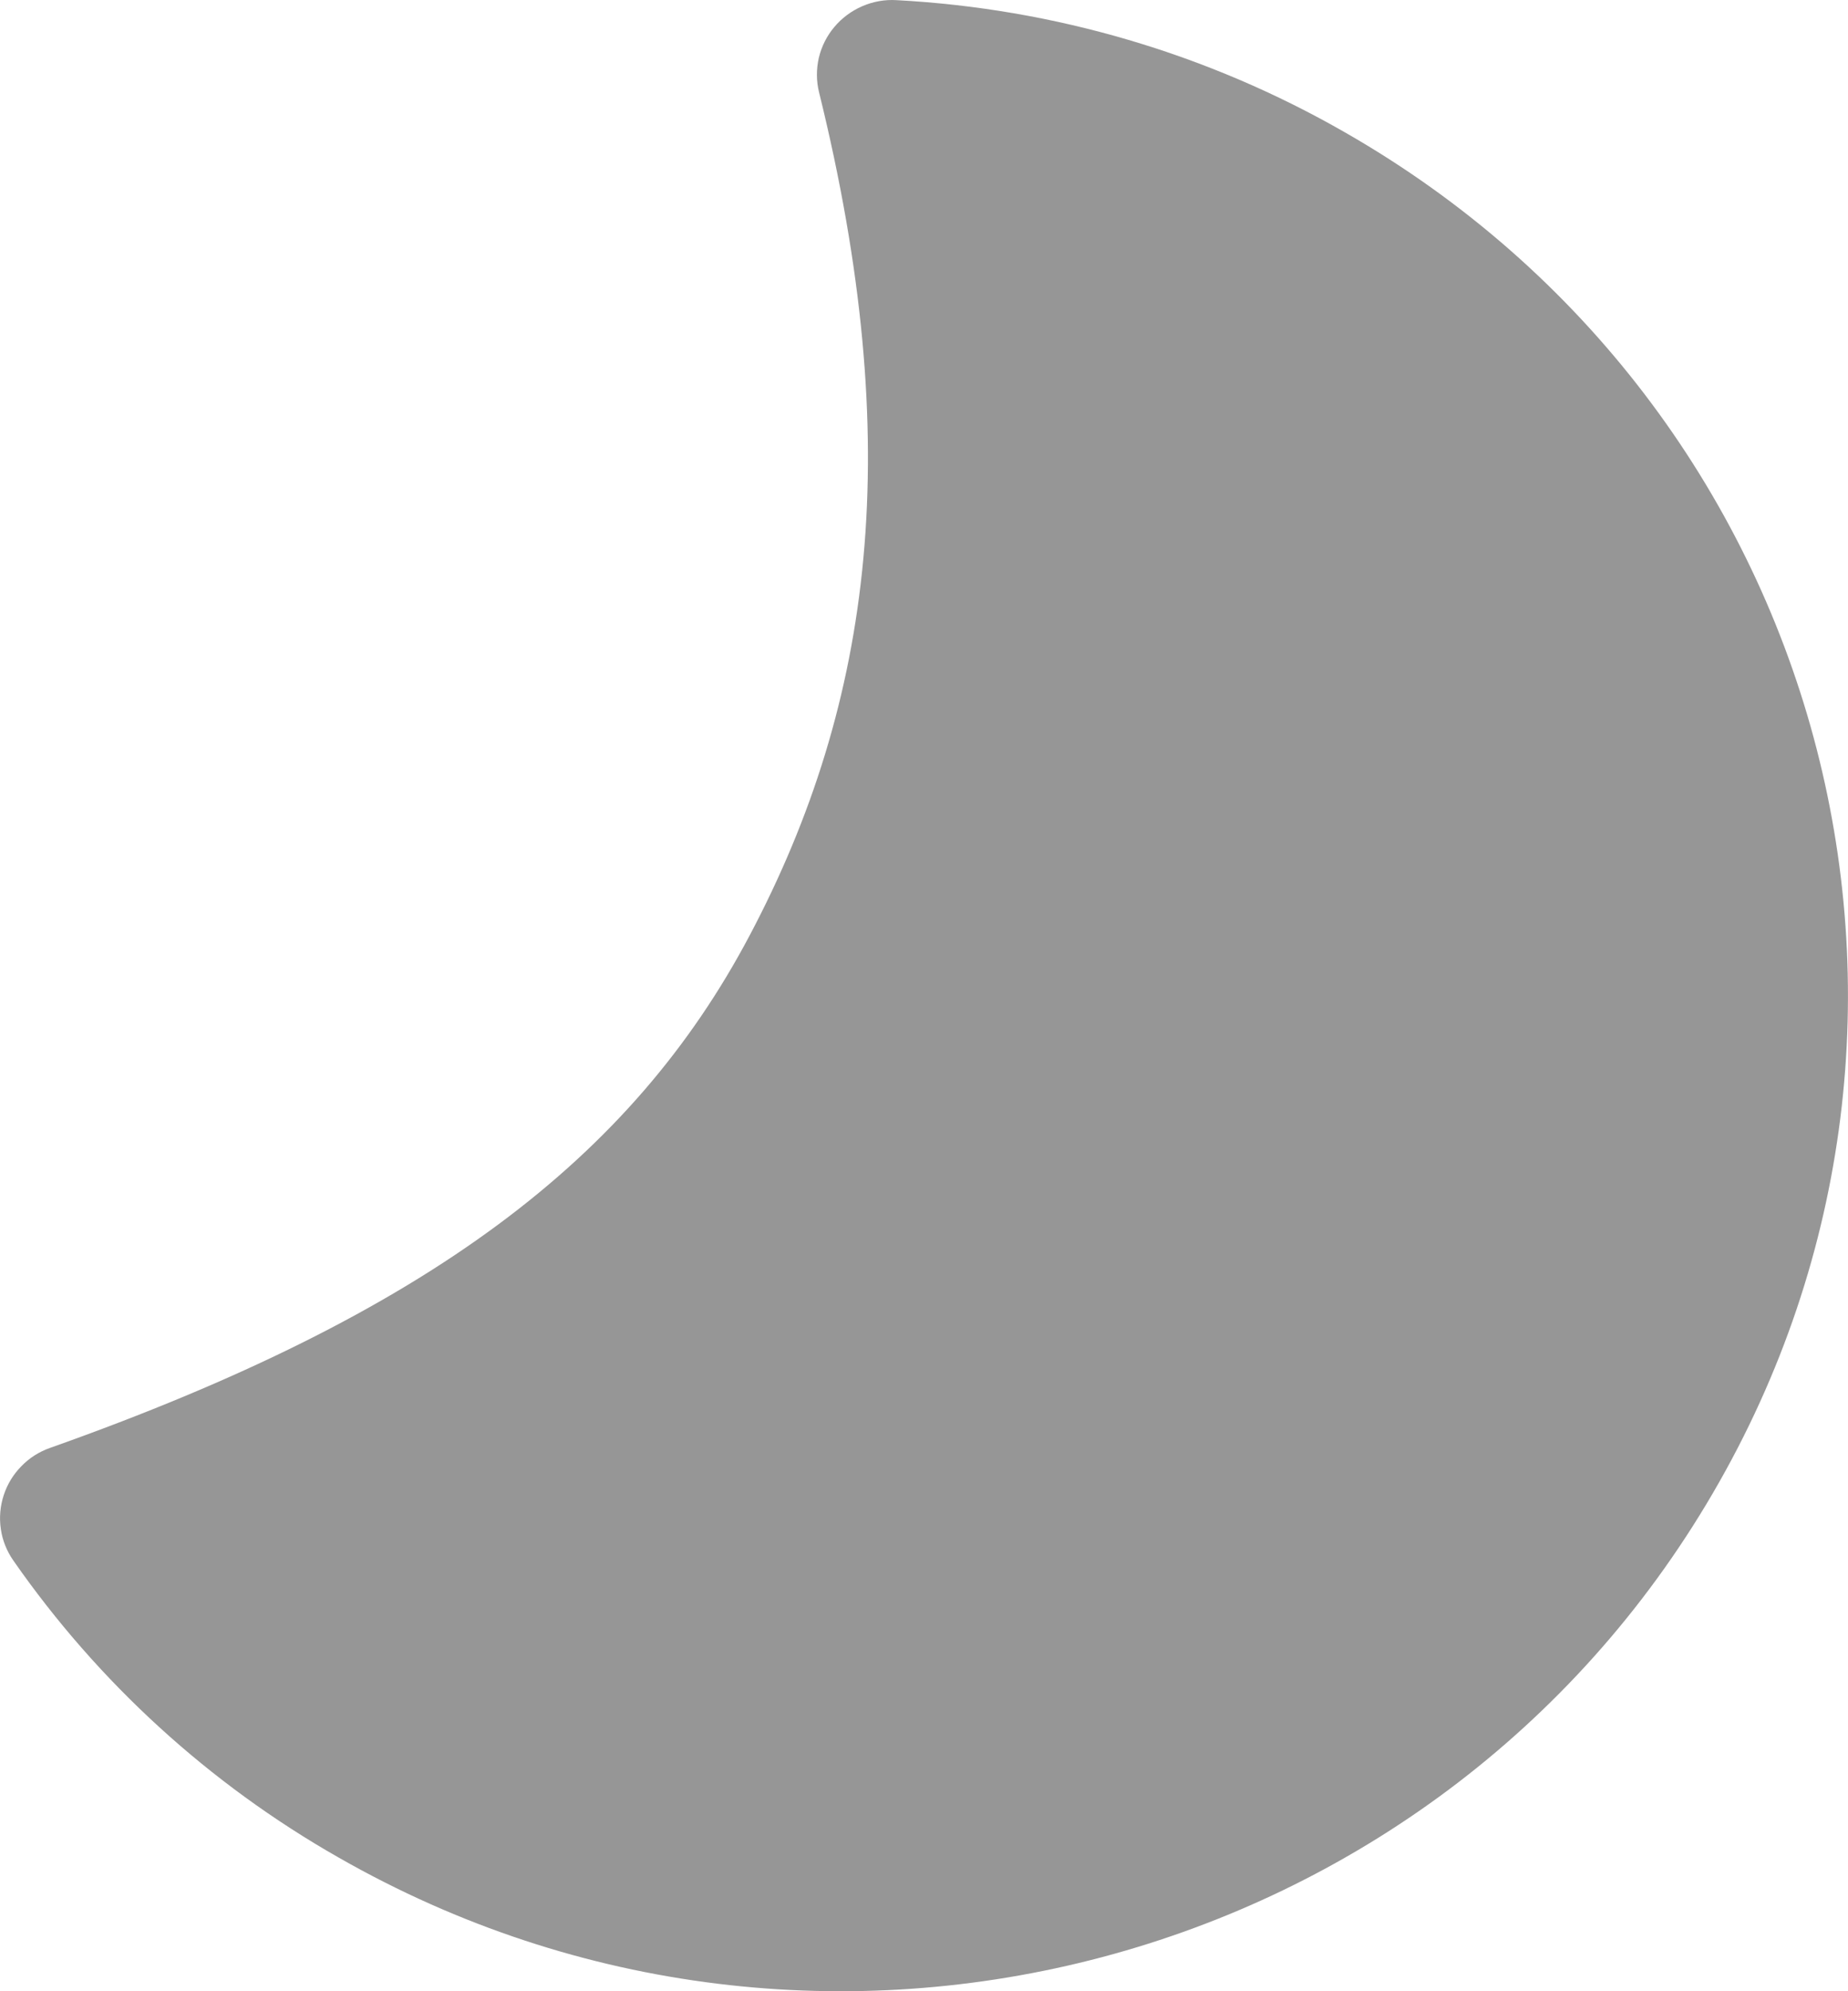 <svg width="13" height="14" viewBox="0 0 13 14" fill="none" xmlns="http://www.w3.org/2000/svg">
<path d="M12.05 10.497C10.096 13.847 5.767 14.995 2.382 13.06C1.471 12.542 0.69 11.828 0.094 10.972C0.048 10.906 0.017 10.83 0.006 10.751C-0.006 10.671 0.001 10.59 0.026 10.513C0.051 10.436 0.093 10.367 0.15 10.309C0.206 10.251 0.275 10.207 0.352 10.18C3.018 9.236 4.446 8.142 5.274 6.576C6.146 4.928 6.372 3.124 5.762 0.65C5.742 0.57 5.742 0.487 5.76 0.407C5.779 0.327 5.816 0.253 5.869 0.19C5.922 0.127 5.989 0.077 6.065 0.044C6.141 0.011 6.223 -0.004 6.306 0.001C7.417 0.06 8.498 0.378 9.46 0.93C12.845 2.864 14.005 7.148 12.05 10.497V10.497Z" fill="#969696"/>
</svg>
